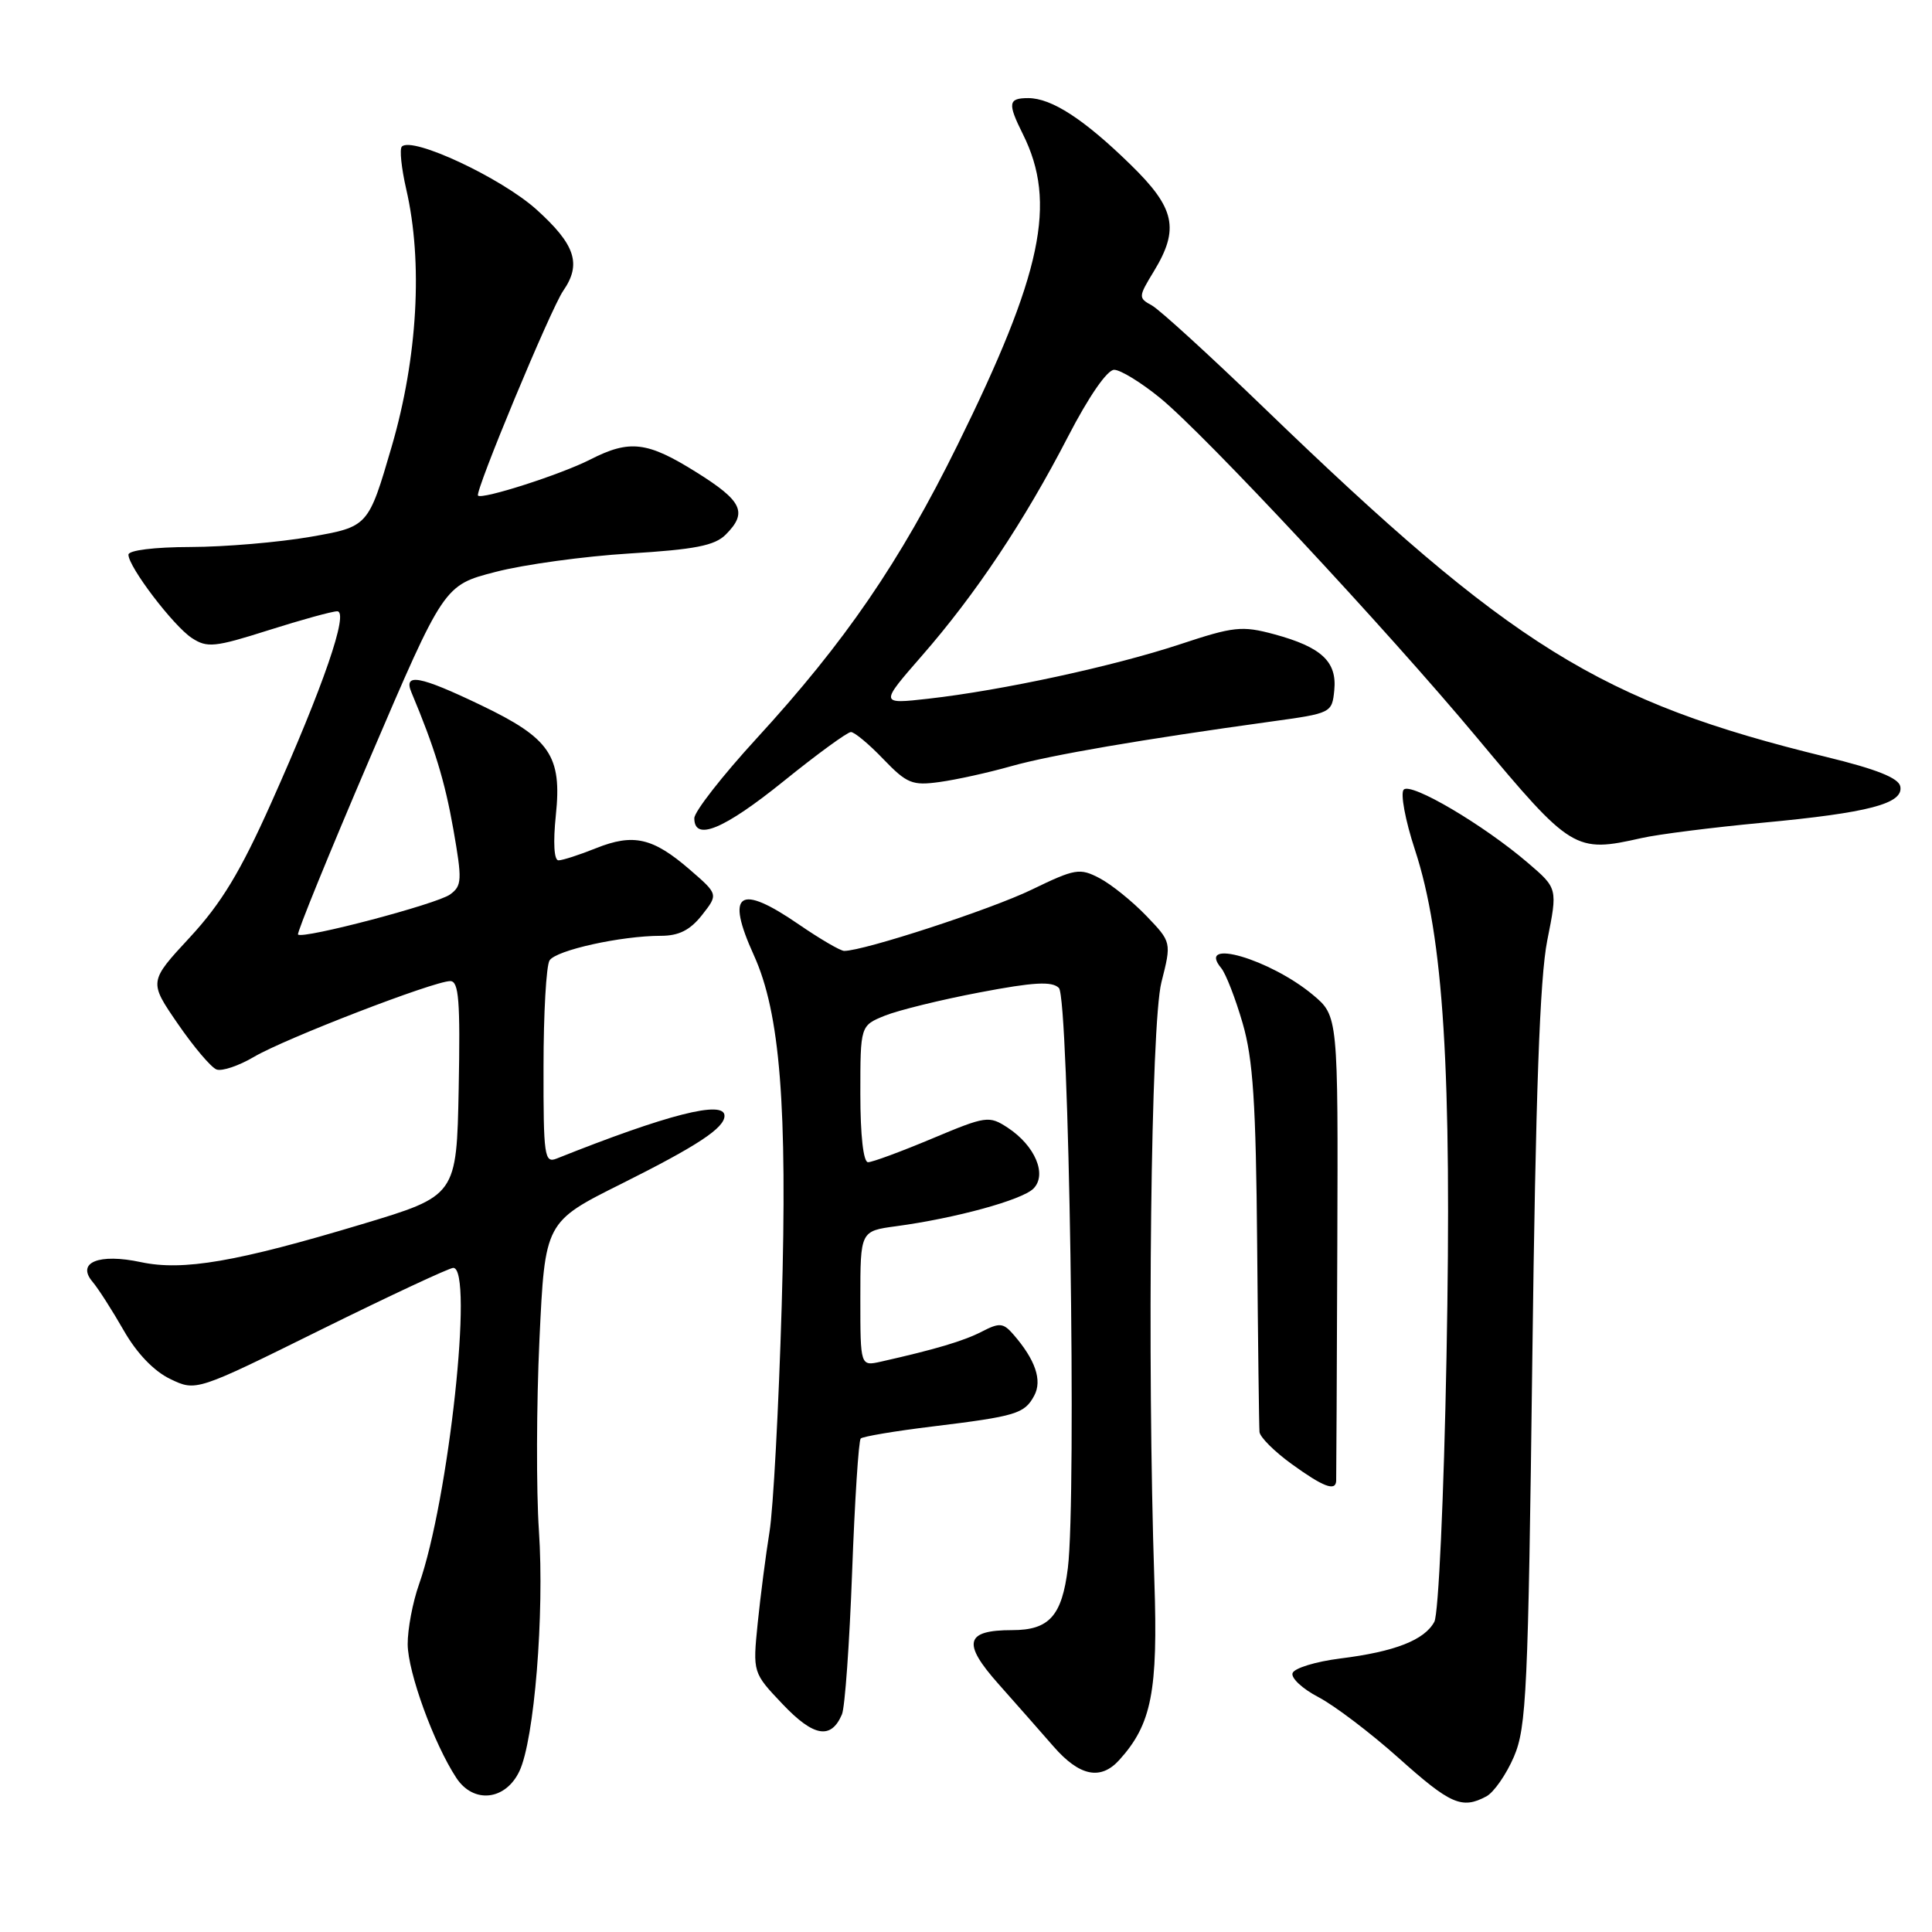 <?xml version="1.0" encoding="UTF-8" standalone="no"?>
<!DOCTYPE svg PUBLIC "-//W3C//DTD SVG 1.1//EN" "http://www.w3.org/Graphics/SVG/1.1/DTD/svg11.dtd" >
<svg xmlns="http://www.w3.org/2000/svg" xmlns:xlink="http://www.w3.org/1999/xlink" version="1.1" viewBox="0 0 256 256">
 <g >
 <path fill="currentColor"
d=" M 196.95 238.03 C 197.94 237.50 199.59 235.13 200.60 232.78 C 202.27 228.89 202.49 224.06 203.04 180.00 C 203.48 144.97 204.03 129.59 205.02 124.61 C 206.40 117.71 206.40 117.71 202.45 114.33 C 196.57 109.29 186.97 103.63 186.00 104.63 C 185.54 105.11 186.20 108.69 187.48 112.58 C 191.29 124.17 192.39 141.85 191.67 179.77 C 191.32 198.36 190.61 213.86 190.06 214.89 C 188.76 217.32 184.82 218.86 177.58 219.76 C 174.33 220.17 171.49 221.04 171.27 221.70 C 171.05 222.35 172.59 223.78 174.68 224.87 C 176.78 225.96 181.56 229.58 185.30 232.92 C 192.20 239.10 193.71 239.76 196.95 238.03 Z  M 68.82 234.70 C 70.80 230.55 72.15 213.87 71.41 202.82 C 71.05 197.49 71.08 186.11 71.48 177.52 C 72.21 161.91 72.21 161.91 82.36 156.85 C 92.44 151.81 96.00 149.46 96.00 147.85 C 96.00 145.73 88.43 147.66 73.75 153.52 C 72.14 154.16 72.00 153.20 72.02 141.36 C 72.02 134.29 72.38 127.94 72.82 127.26 C 73.67 125.91 82.31 124.00 87.56 124.00 C 89.96 124.00 91.44 123.25 93.02 121.25 C 95.18 118.50 95.18 118.50 91.39 115.22 C 86.51 111.00 83.93 110.41 78.98 112.39 C 76.77 113.28 74.53 114.00 74.00 114.00 C 73.41 114.00 73.28 111.63 73.65 108.04 C 74.48 100.15 72.90 97.83 63.71 93.43 C 55.58 89.53 53.42 89.14 54.52 91.75 C 57.57 99.02 58.94 103.47 60.07 109.88 C 61.25 116.62 61.22 117.37 59.64 118.52 C 57.91 119.79 40.13 124.47 39.49 123.83 C 39.31 123.64 43.58 113.15 48.99 100.52 C 58.83 77.54 58.83 77.54 65.67 75.78 C 69.43 74.80 77.41 73.71 83.41 73.34 C 92.07 72.81 94.70 72.30 96.16 70.84 C 99.09 67.91 98.38 66.39 92.28 62.58 C 85.77 58.50 83.44 58.22 78.21 60.89 C 74.33 62.87 63.89 66.22 63.34 65.67 C 62.88 65.21 73.00 40.87 74.63 38.53 C 77.09 34.98 76.23 32.40 71.07 27.75 C 66.40 23.56 54.62 18.05 53.25 19.42 C 52.92 19.74 53.19 22.29 53.83 25.08 C 56.06 34.72 55.34 47.37 51.91 59.14 C 48.80 69.79 48.80 69.79 41.15 71.13 C 36.94 71.86 29.79 72.47 25.26 72.48 C 20.44 72.49 17.01 72.92 17.02 73.50 C 17.02 75.12 22.98 82.94 25.42 84.54 C 27.45 85.87 28.45 85.77 35.57 83.51 C 39.92 82.13 44.02 81.00 44.68 81.00 C 46.27 81.00 42.86 90.92 35.93 106.40 C 31.86 115.51 29.34 119.68 25.17 124.19 C 19.72 130.07 19.72 130.07 23.55 135.64 C 25.66 138.71 27.97 141.44 28.69 141.71 C 29.40 141.98 31.64 141.23 33.67 140.03 C 37.78 137.61 57.49 130.00 59.66 130.00 C 60.80 130.00 61.00 132.60 60.78 144.22 C 60.50 158.44 60.50 158.44 48.00 162.20 C 31.34 167.21 24.25 168.43 18.67 167.24 C 13.10 166.05 10.09 167.28 12.26 169.84 C 13.03 170.75 14.89 173.66 16.40 176.30 C 18.13 179.33 20.41 181.70 22.57 182.73 C 25.99 184.37 25.99 184.37 42.55 176.18 C 51.66 171.68 59.54 168.00 60.06 168.00 C 62.79 168.00 59.46 198.78 55.52 209.94 C 54.68 212.31 54.01 215.88 54.02 217.88 C 54.05 221.59 57.48 231.03 60.46 235.57 C 62.72 239.03 66.97 238.59 68.82 234.70 Z  M 148.31 233.21 C 152.60 228.47 153.45 224.14 152.96 209.50 C 151.98 179.85 152.50 135.69 153.89 130.17 C 155.24 124.84 155.24 124.84 151.87 121.33 C 150.02 119.41 147.24 117.17 145.69 116.36 C 143.07 114.99 142.47 115.09 136.69 117.89 C 131.31 120.50 114.47 126.00 111.86 126.00 C 111.36 126.00 108.66 124.42 105.86 122.50 C 97.91 117.03 96.11 118.25 99.89 126.57 C 103.37 134.23 104.35 146.55 103.58 173.00 C 103.18 186.47 102.46 199.97 101.96 203.00 C 101.47 206.03 100.77 211.46 100.40 215.07 C 99.74 221.64 99.74 221.64 103.73 225.84 C 107.82 230.14 110.12 230.53 111.56 227.17 C 111.96 226.25 112.56 217.76 112.91 208.31 C 113.26 198.85 113.77 190.89 114.05 190.61 C 114.33 190.34 118.59 189.62 123.53 189.02 C 134.66 187.66 135.75 187.33 137.04 184.93 C 138.13 182.90 137.19 180.16 134.25 176.79 C 132.94 175.29 132.43 175.24 130.13 176.43 C 127.72 177.68 123.99 178.79 116.75 180.42 C 114.00 181.04 114.00 181.04 114.00 172.08 C 114.00 163.12 114.00 163.12 118.75 162.48 C 126.62 161.42 135.41 159.01 136.93 157.50 C 138.78 155.65 137.16 151.81 133.52 149.42 C 131.05 147.81 130.67 147.86 123.50 150.87 C 119.40 152.59 115.59 154.00 115.02 154.00 C 114.40 154.00 114.00 150.45 114.00 144.95 C 114.00 135.90 114.00 135.90 117.25 134.58 C 119.04 133.86 124.69 132.47 129.81 131.50 C 136.99 130.13 139.40 130.00 140.31 130.91 C 141.64 132.24 142.66 198.31 141.50 207.75 C 140.72 214.11 139.03 216.00 134.13 216.00 C 127.90 216.00 127.46 217.68 132.28 223.11 C 134.60 225.72 137.90 229.47 139.61 231.43 C 143.04 235.36 145.84 235.94 148.31 233.21 Z  M 177.05 196.25 C 177.07 195.84 177.14 181.80 177.20 165.06 C 177.31 134.62 177.31 134.62 173.95 131.81 C 168.27 127.08 158.44 124.22 161.82 128.28 C 162.43 129.02 163.70 132.29 164.65 135.56 C 166.04 140.33 166.42 146.13 166.58 165.00 C 166.69 177.93 166.83 189.06 166.89 189.74 C 166.95 190.43 168.87 192.34 171.15 193.99 C 175.32 197.01 176.96 197.64 177.05 196.25 Z  M 217.50 111.05 C 219.70 110.55 226.90 109.64 233.50 109.02 C 247.62 107.70 252.24 106.49 251.80 104.21 C 251.59 103.09 248.65 101.92 242.00 100.30 C 212.01 92.98 200.31 85.72 167.50 54.05 C 160.35 47.15 153.66 41.04 152.63 40.47 C 150.82 39.48 150.83 39.34 152.88 35.97 C 156.32 30.32 155.72 27.57 149.78 21.79 C 143.62 15.78 139.34 13.01 136.25 13.00 C 133.59 13.00 133.49 13.67 135.54 17.78 C 140.07 26.86 138.10 36.21 126.86 59.00 C 119.23 74.48 111.99 85.05 100.25 97.85 C 95.71 102.80 92.00 107.55 92.00 108.42 C 92.00 111.53 95.92 109.90 103.85 103.50 C 108.28 99.92 112.29 97.00 112.75 97.00 C 113.22 97.00 115.16 98.61 117.05 100.59 C 120.17 103.83 120.89 104.12 124.50 103.62 C 126.70 103.32 130.97 102.38 134.00 101.52 C 139.26 100.04 151.28 97.98 168.50 95.60 C 176.41 94.51 176.50 94.47 176.80 91.45 C 177.17 87.66 175.10 85.74 168.83 84.04 C 164.56 82.89 163.48 83.01 156.33 85.38 C 147.55 88.28 132.78 91.48 123.03 92.58 C 116.56 93.31 116.56 93.31 122.15 86.90 C 129.27 78.75 135.73 69.06 141.52 57.85 C 144.26 52.55 146.71 49.00 147.63 49.00 C 148.47 49.00 151.22 50.69 153.74 52.75 C 159.71 57.64 183.78 83.45 195.66 97.69 C 208.22 112.74 208.70 113.04 217.50 111.05 Z "/>
</g>
</svg>